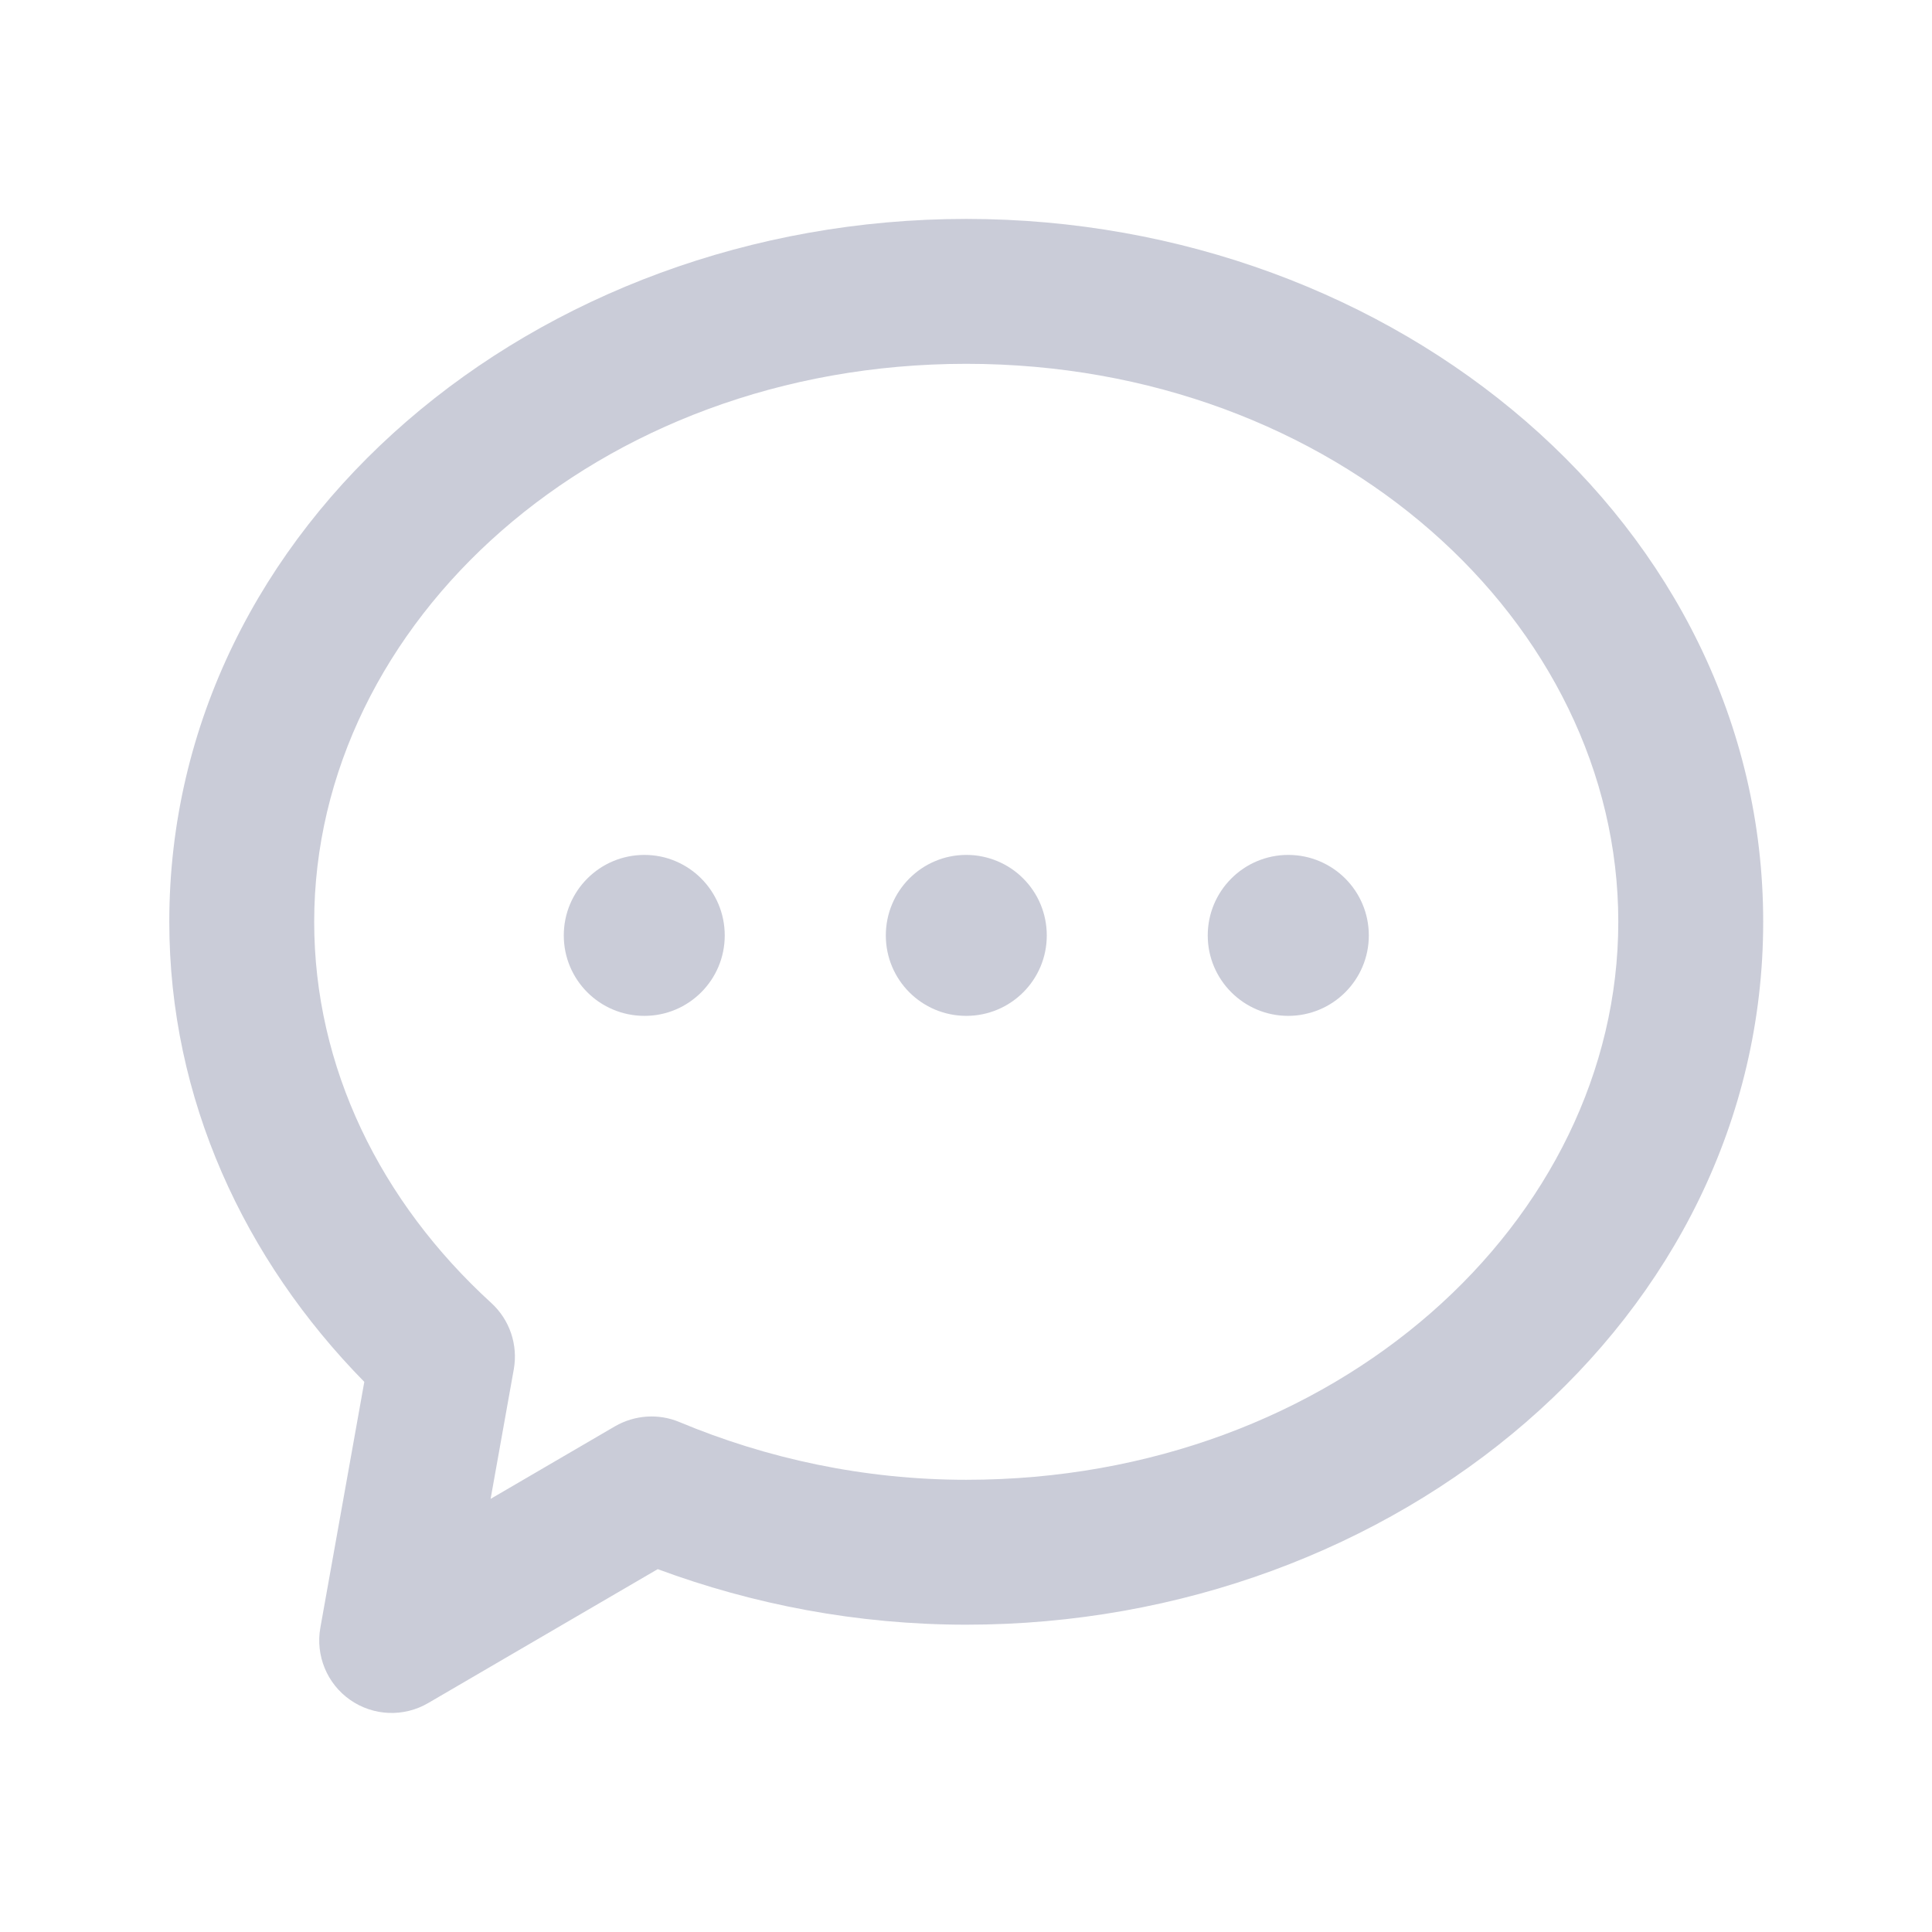 <svg xmlns="http://www.w3.org/2000/svg" width="16" height="16" viewBox="0 0 16 16" fill="none">
  <path fill-rule="evenodd" clip-rule="evenodd" d="M8.002 1.813C4.442 1.813 1.402 4.344 1.402 7.634C1.402 9.101 2.023 10.432 3.017 11.444L2.653 13.48C2.612 13.71 2.708 13.944 2.9 14.078C3.092 14.212 3.344 14.222 3.546 14.104L5.447 12.995C6.235 13.287 7.097 13.455 8.002 13.455C11.563 13.455 14.602 10.924 14.602 7.634C14.602 4.344 11.563 1.813 8.002 1.813ZM8.002 3.013C4.942 3.013 2.602 5.158 2.602 7.634C2.602 8.837 3.149 9.951 4.069 10.791C4.221 10.93 4.291 11.137 4.255 11.34L4.063 12.413L5.093 11.812C5.256 11.718 5.453 11.704 5.627 11.777C6.35 12.079 7.155 12.255 8.002 12.255C11.063 12.255 13.402 10.11 13.402 7.634C13.402 5.158 11.063 3.013 8.002 3.013ZM6.002 7.747C6.002 8.115 5.704 8.413 5.336 8.413C4.967 8.413 4.669 8.115 4.669 7.747C4.669 7.378 4.967 7.08 5.336 7.08C5.704 7.08 6.002 7.378 6.002 7.747ZM8.669 7.747C8.669 8.115 8.371 8.413 8.002 8.413C7.634 8.413 7.336 8.115 7.336 7.747C7.336 7.378 7.634 7.08 8.002 7.08C8.371 7.08 8.669 7.378 8.669 7.747ZM11.336 7.747C11.336 8.115 11.037 8.413 10.669 8.413C10.301 8.413 10.002 8.115 10.002 7.747C10.002 7.378 10.301 7.08 10.669 7.08C11.037 7.08 11.336 7.378 11.336 7.747Z" fill="#CACCD8"/>
</svg>